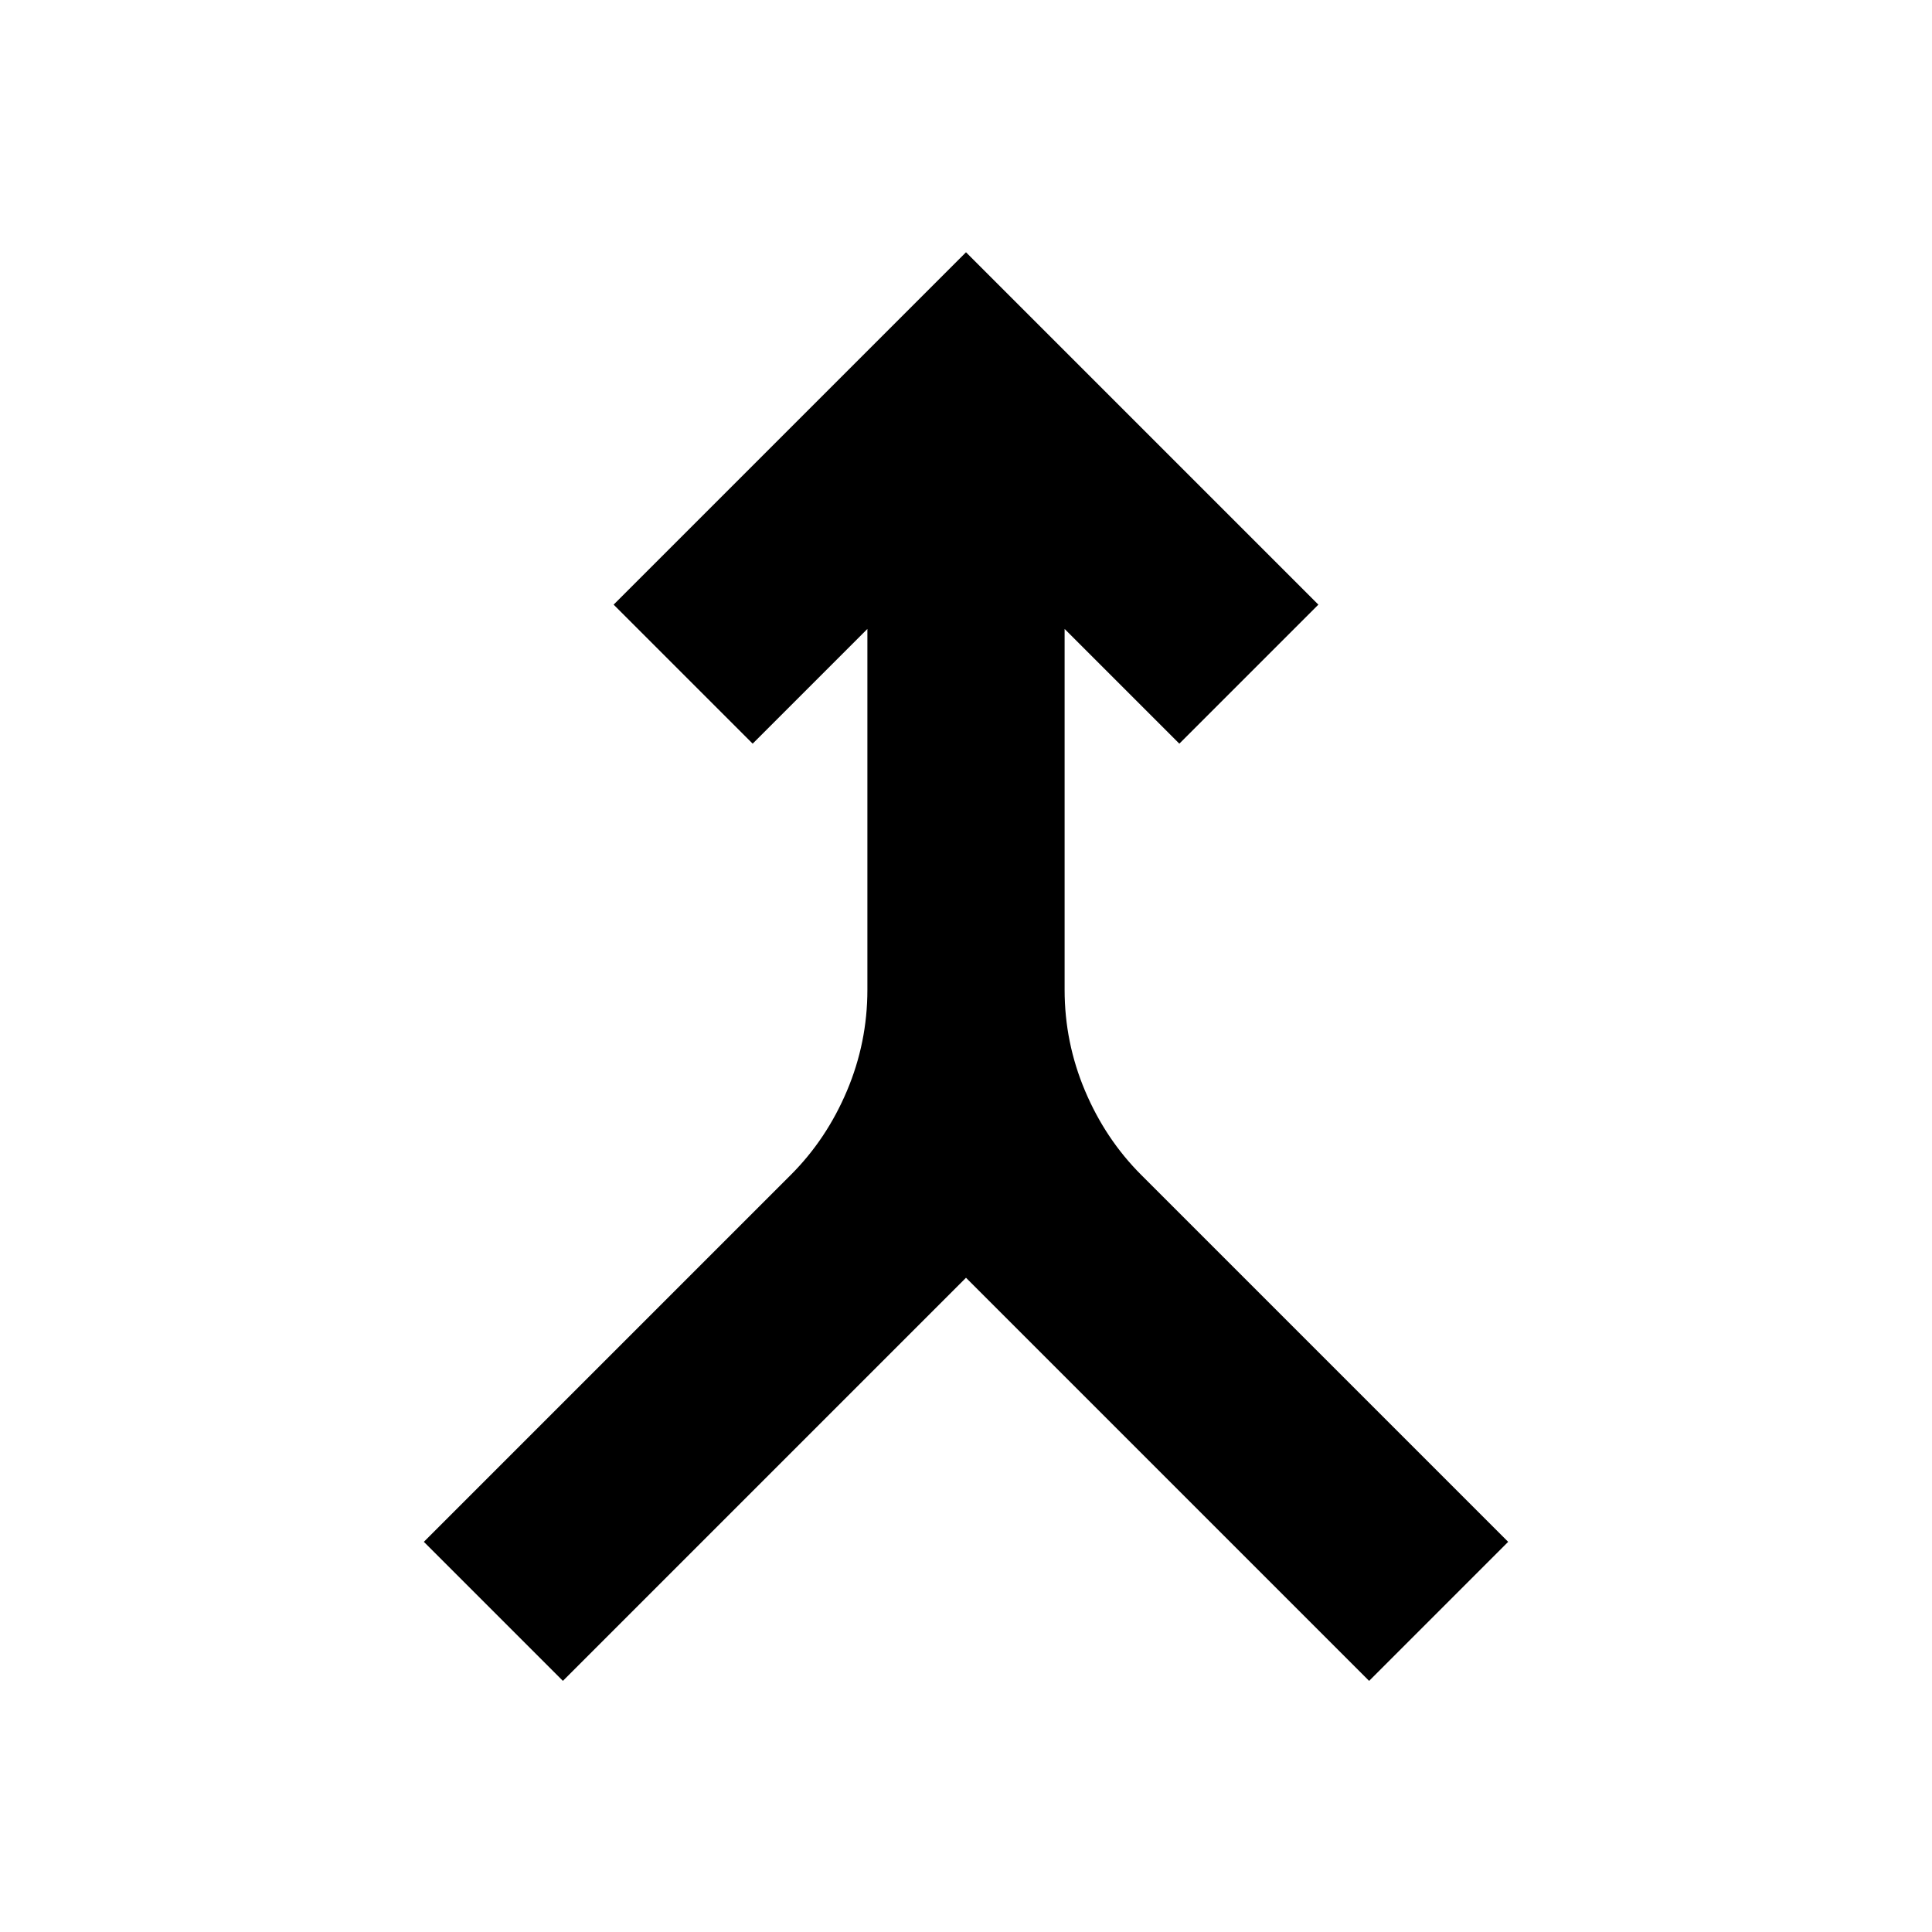 <svg xmlns="http://www.w3.org/2000/svg" height="20" viewBox="0 -960 960 960" width="20"><path d="m279.7-124.78-69.09-69.09 182.35-182.35q17.74-17.74 27.89-41.76Q431-442 431-468.17v-179.31l-57 57-69.09-69.08L480-834.65l175.09 175.09L586-590.48l-57-57v179.31q0 26.17 10.15 50.19 10.15 24.02 27.89 41.76l182.35 182.35-69.09 69.09L480-325.09 279.7-124.78Z"/></svg>